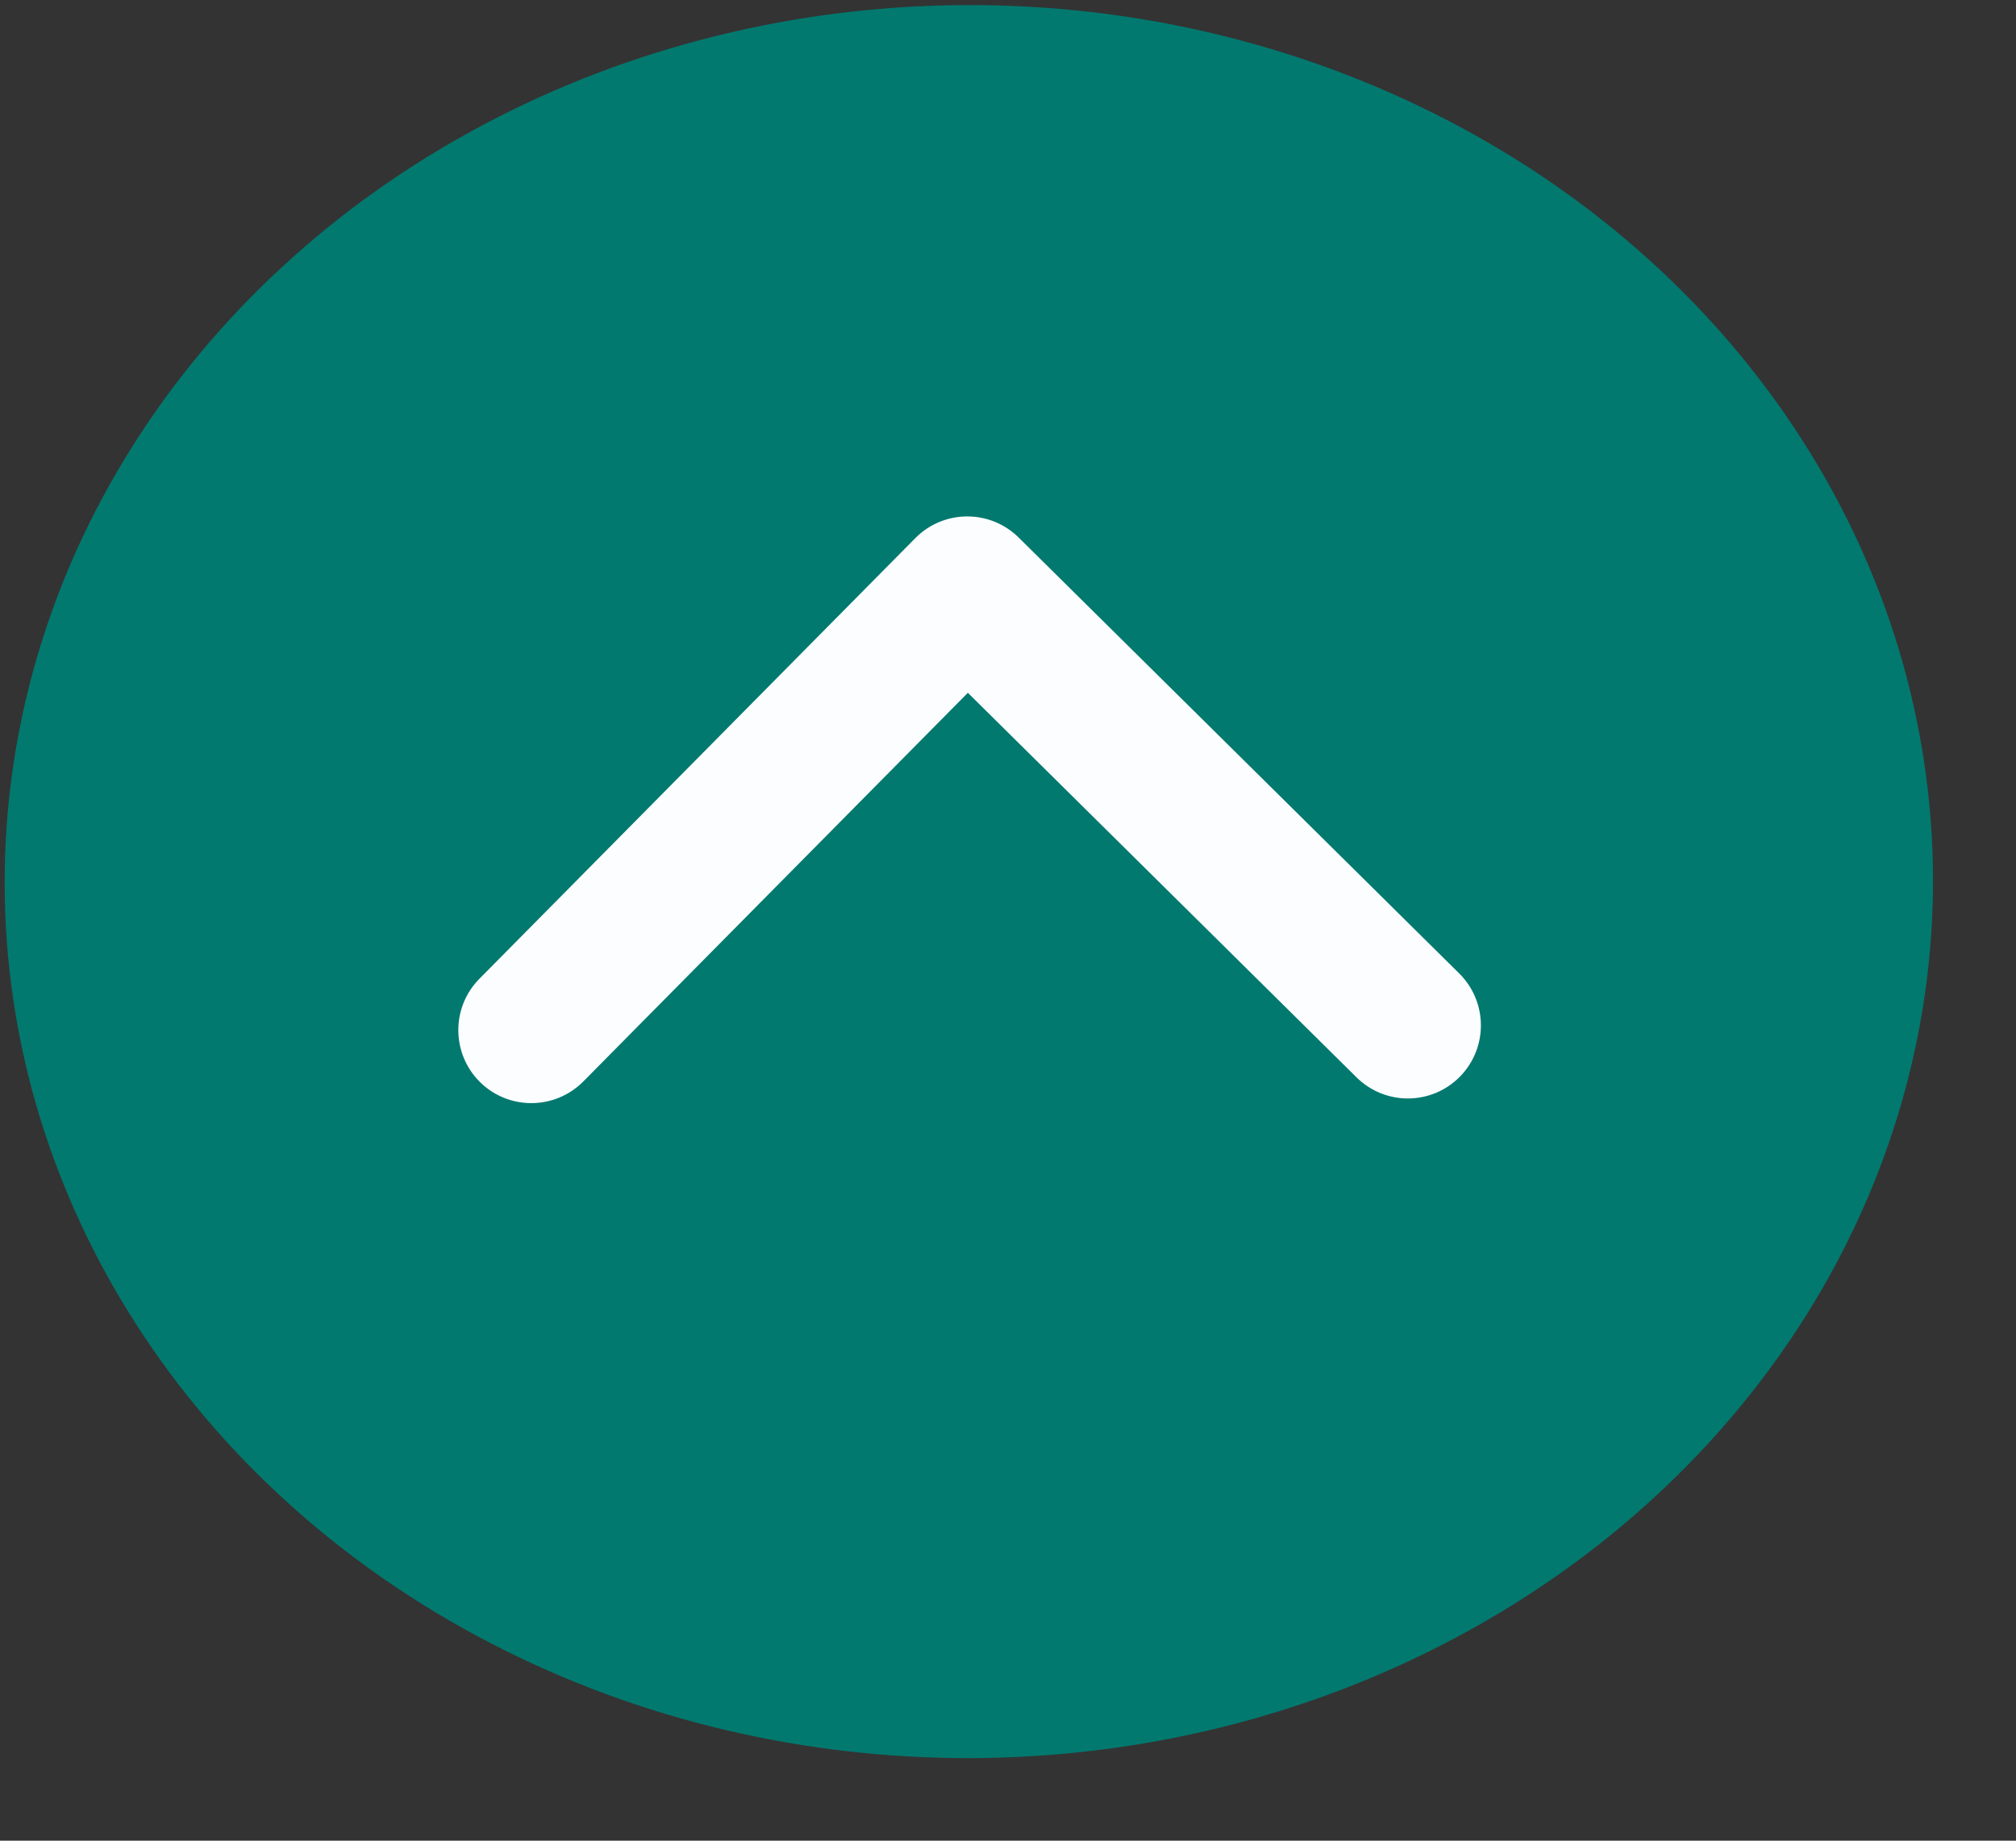 <svg width="23" height="21" viewBox="0 0 23 21" fill="none" xmlns="http://www.w3.org/2000/svg">
<rect x="0" y="0" width="23" height="21" fill="#333333" stroke="none"/>
<ellipse cx="11.053" cy="10.058" rx="11" ry="10" transform="rotate(-0.306 11.053 10.058)" fill="#01796F"/>
<path fill-rule="evenodd" clip-rule="evenodd" d="M6.655 12.338C6.331 12.665 5.803 12.668 5.476 12.345C5.149 12.021 5.146 11.493 5.47 11.166L10.443 6.139C10.767 5.812 11.294 5.809 11.622 6.133L16.648 11.106C16.975 11.43 16.978 11.958 16.654 12.285C16.331 12.612 15.803 12.615 15.476 12.291L11.042 7.904L6.655 12.338Z" fill="#FCFDFF"/>
</svg>
